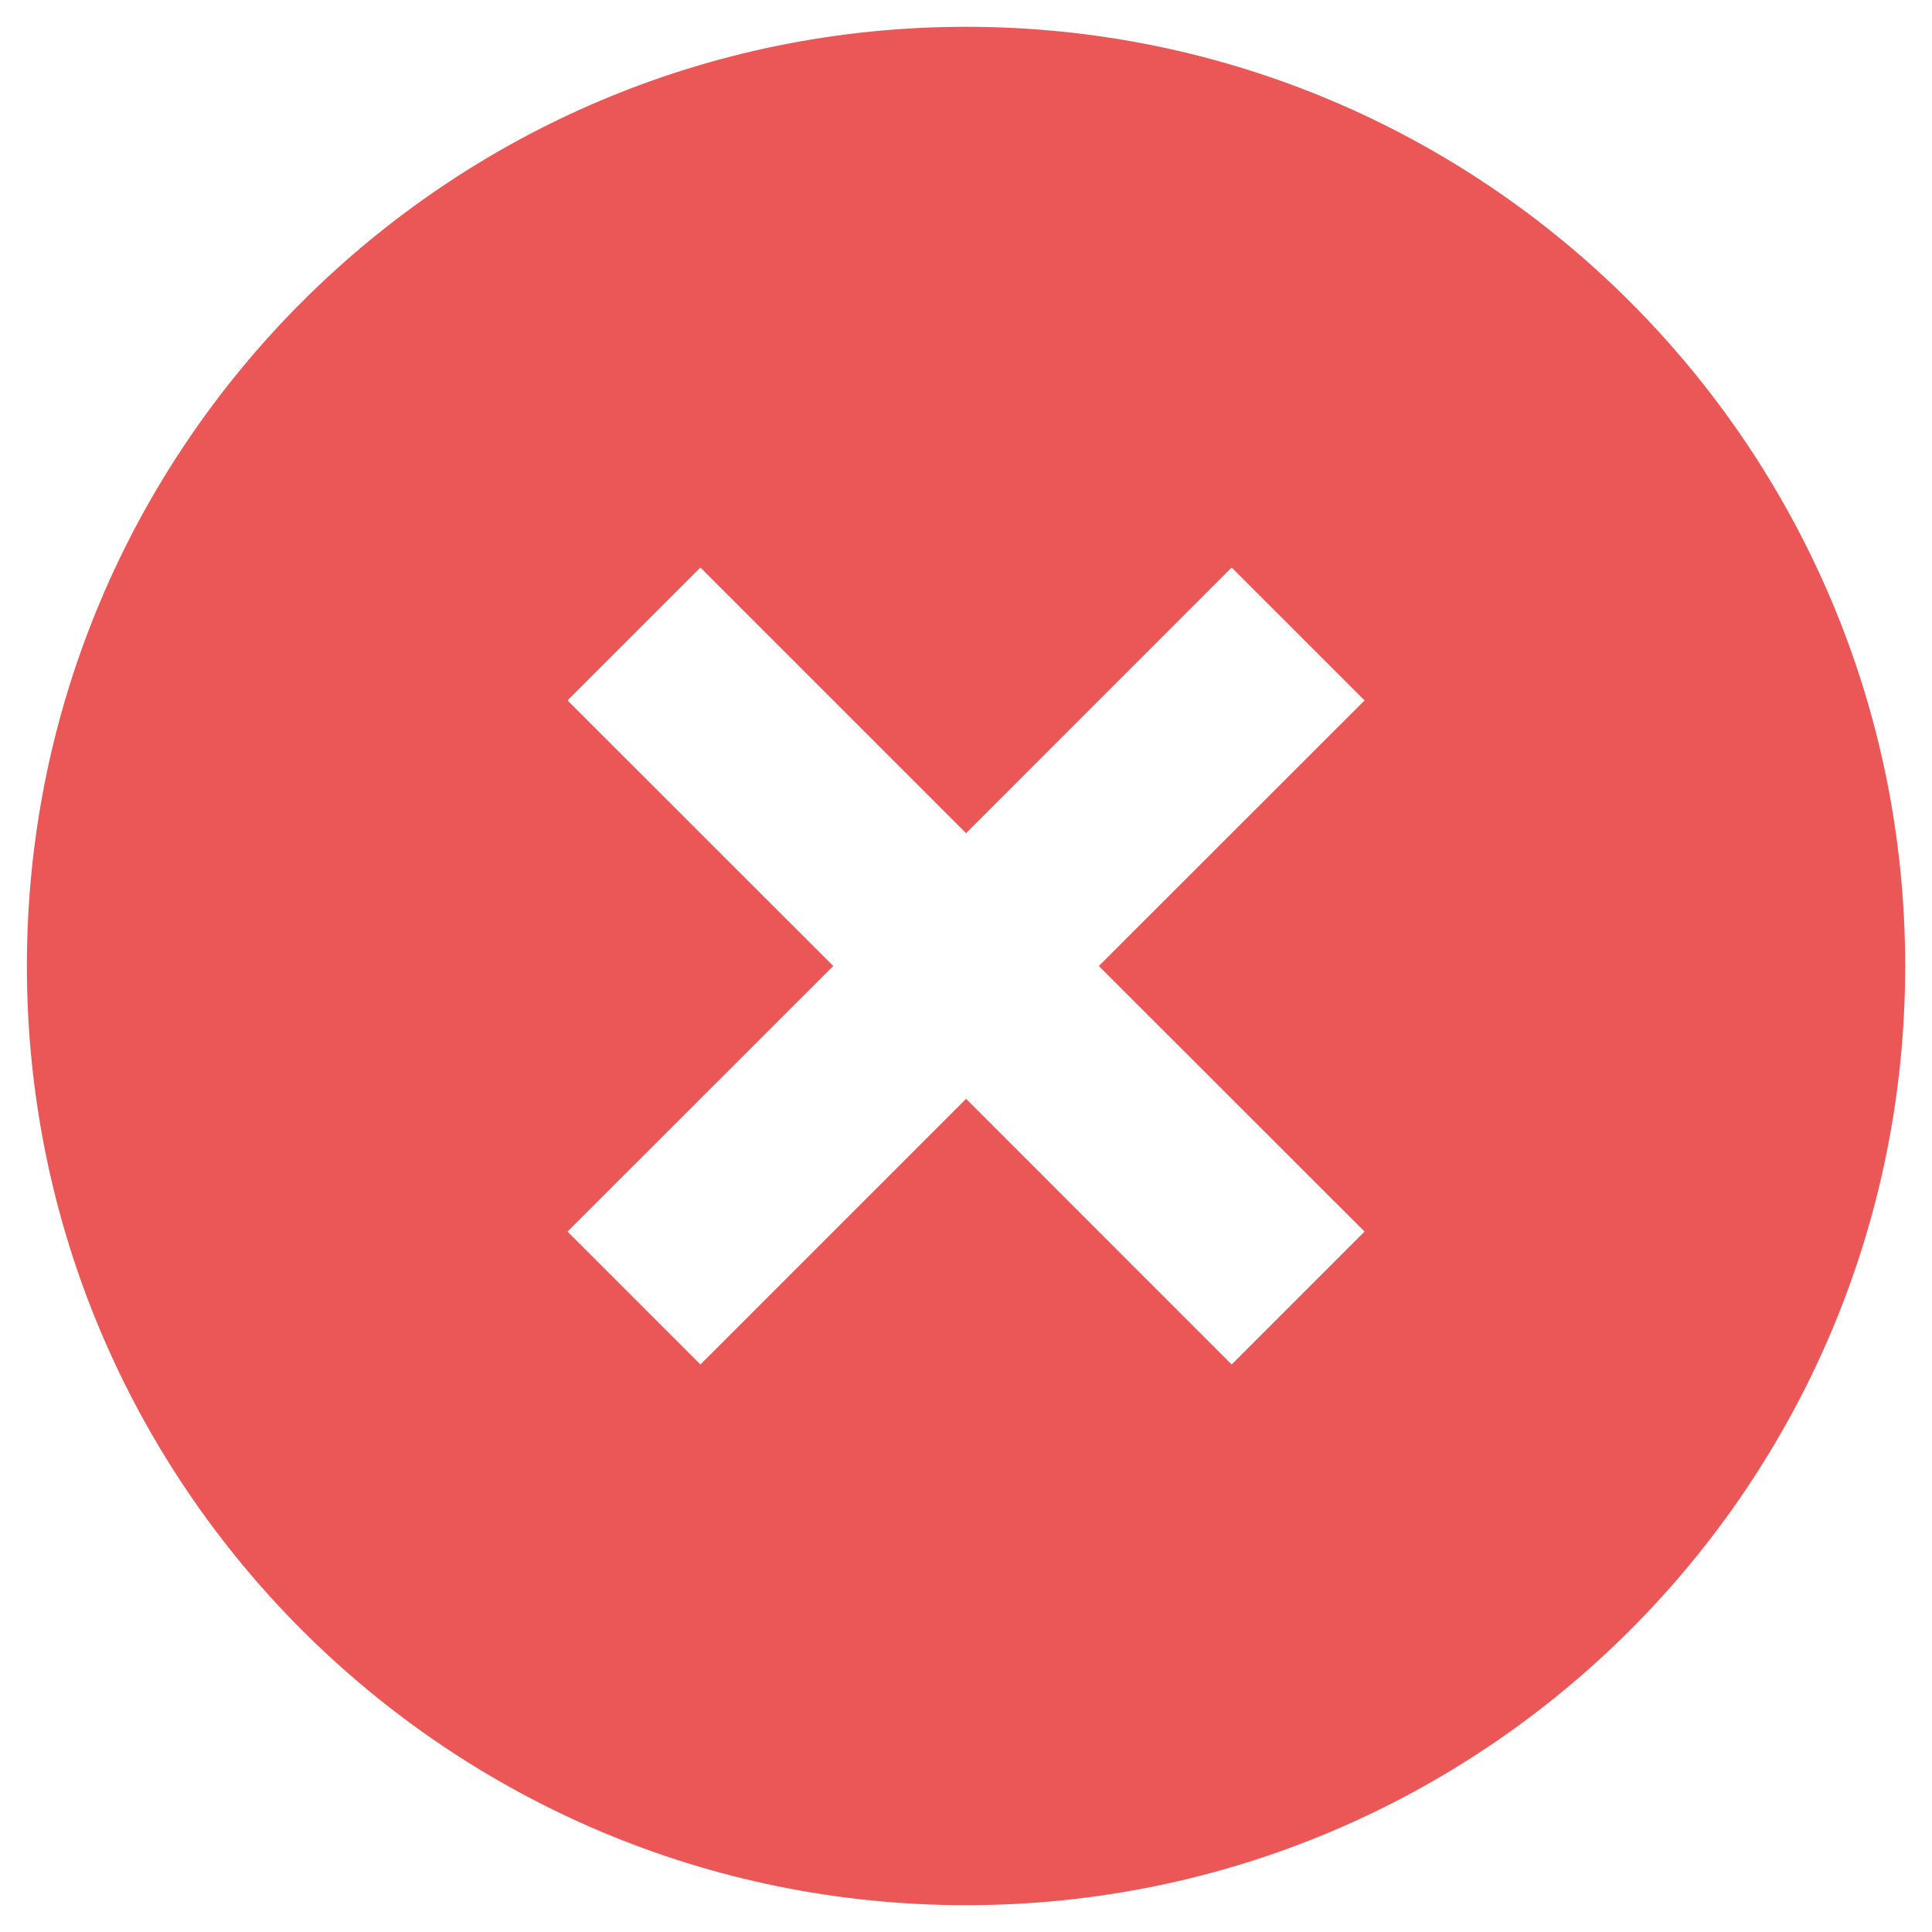 <svg width="24" height="24" viewBox="0 0 24 24" fill="none" xmlns="http://www.w3.org/2000/svg">
<path d="M12.001 23.667C5.557 23.667 0.334 18.443 0.334 12C0.334 5.556 5.557 0.333 12.001 0.333C18.444 0.333 23.667 5.556 23.667 12C23.667 18.443 18.444 23.667 12.001 23.667ZM12.001 10.35L8.701 7.05L7.05 8.701L10.351 12L7.05 15.299L8.701 16.95L12.001 13.65L15.3 16.95L16.951 15.299L13.65 12L16.951 8.701L15.3 7.05L12.001 10.35Z" fill="#EB5757"/>
</svg>
